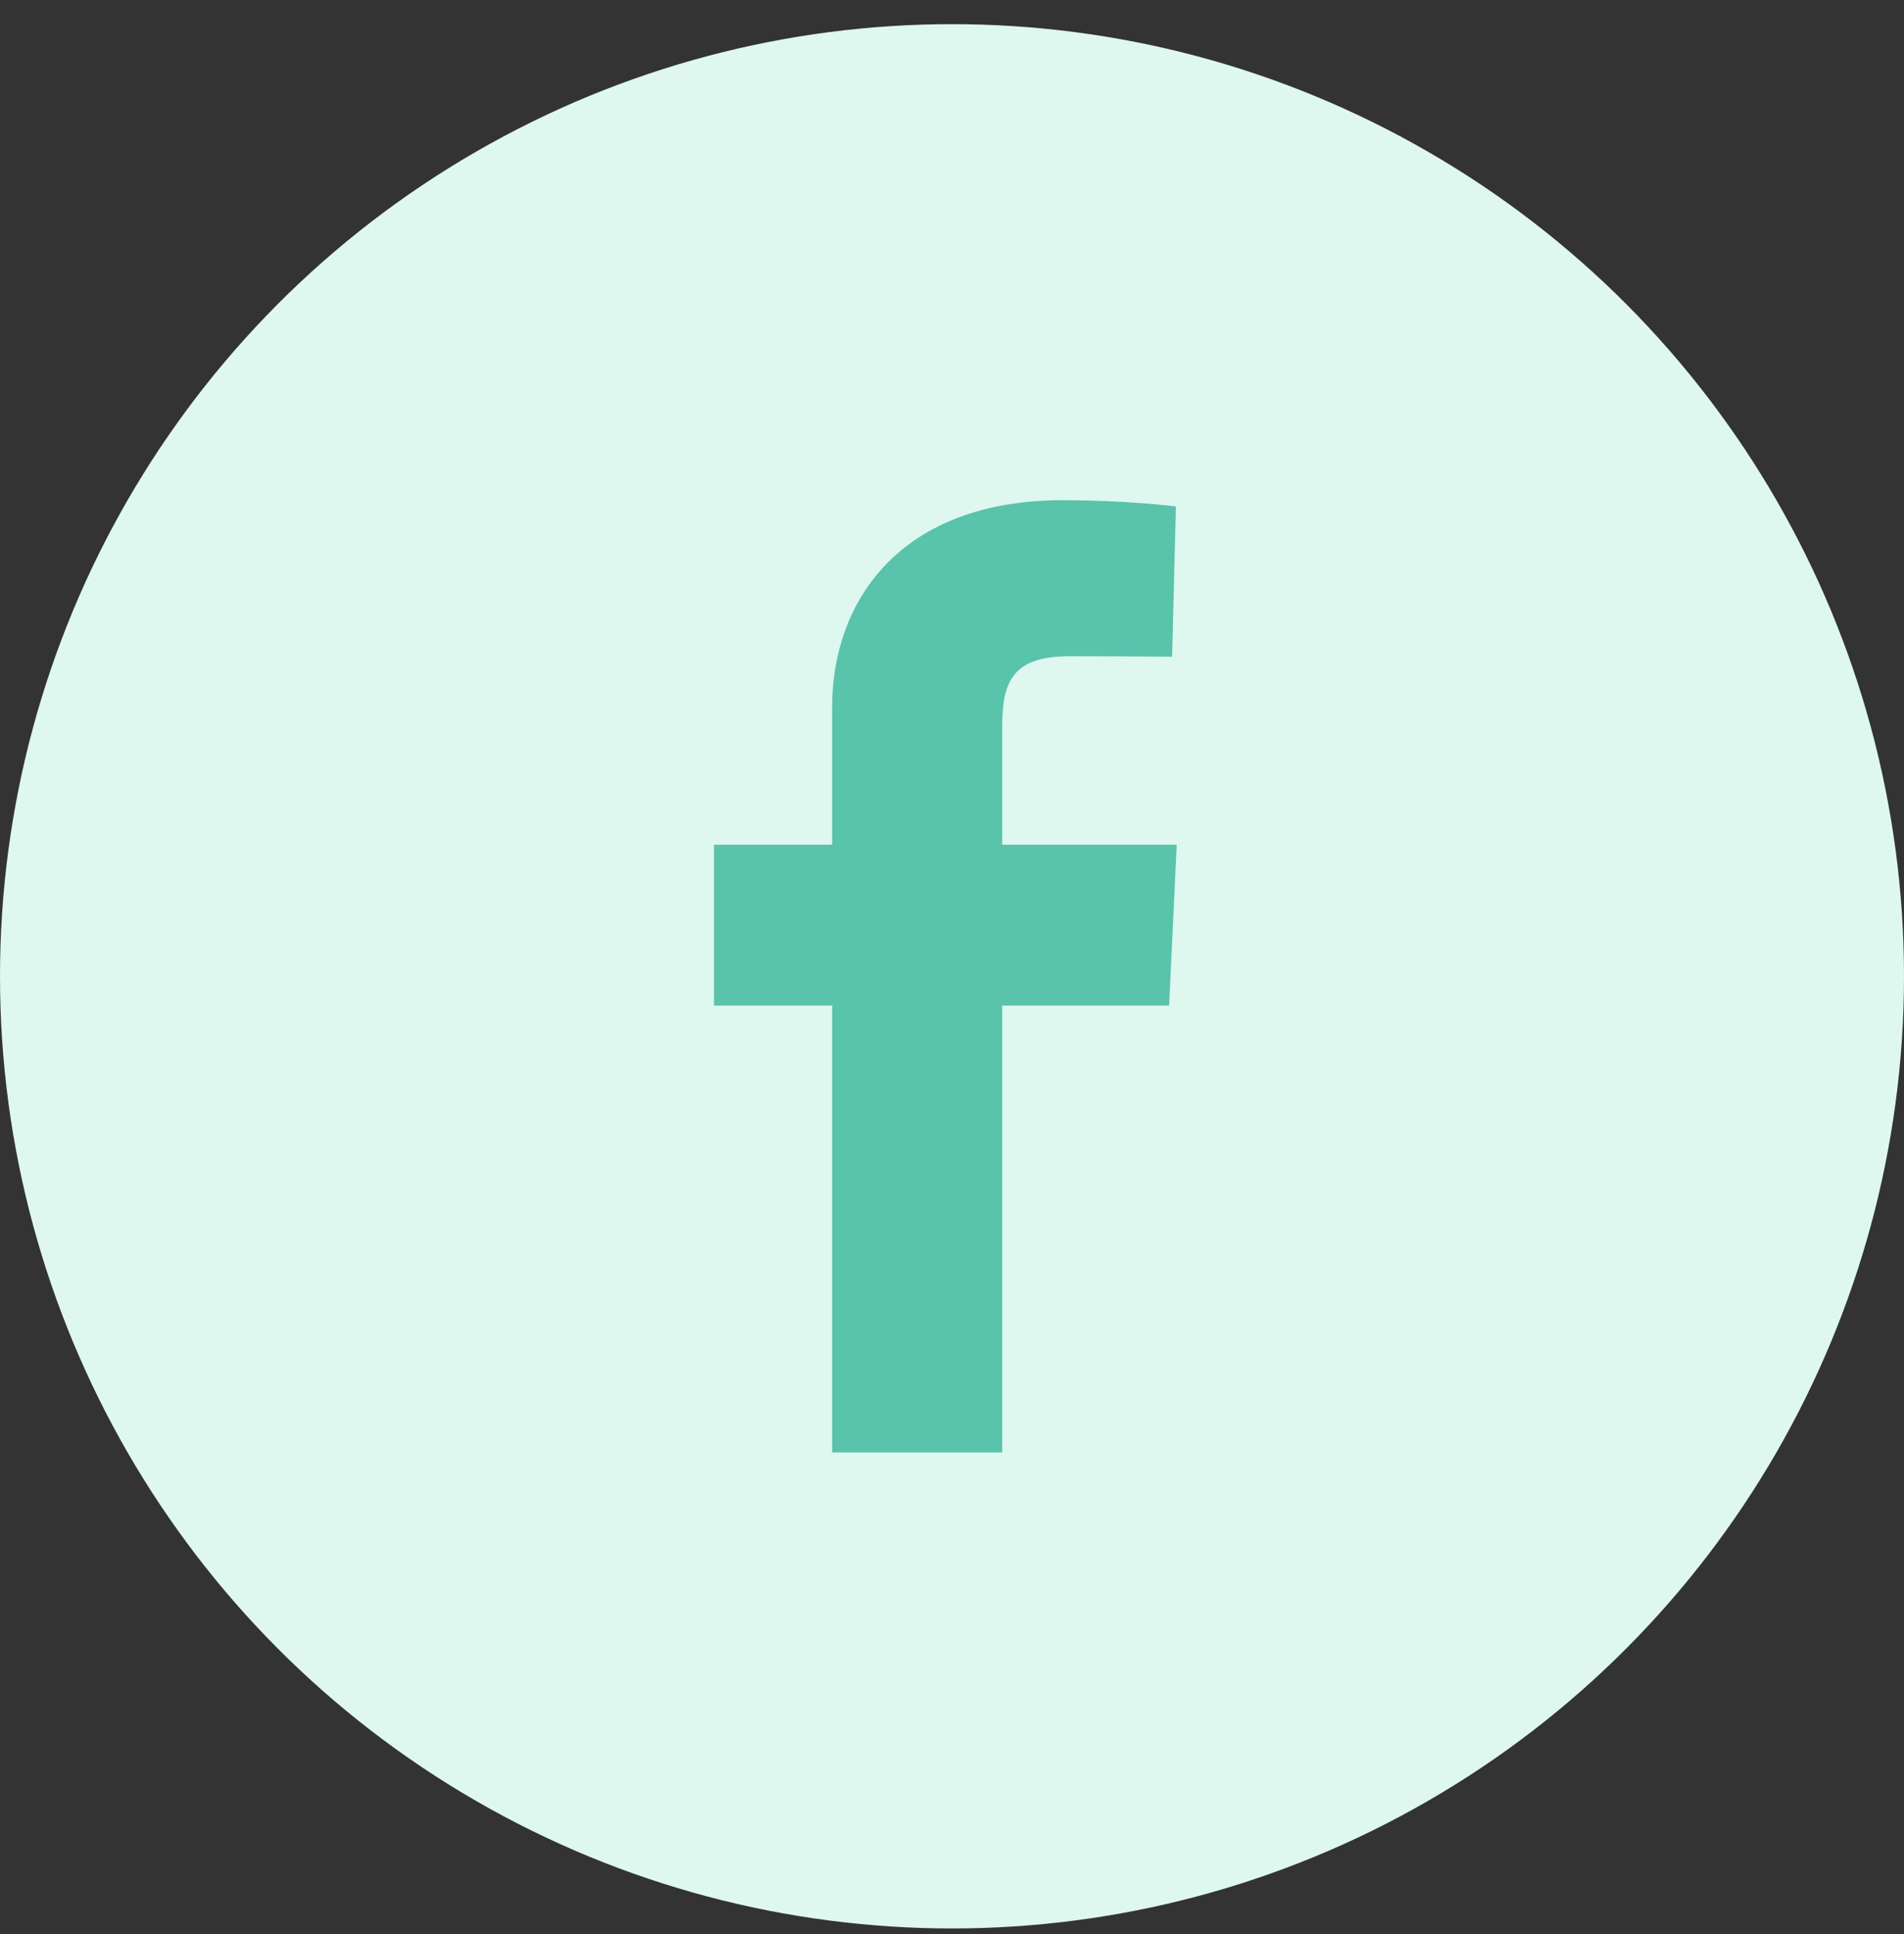 <svg width="64" height="65" viewBox="0 0 64 65" fill="none" xmlns="http://www.w3.org/2000/svg">
<rect x="0" y="0" width="64" height="65" fill="#333333" stroke="none"/>
<circle cx="32" cy="32.812" r="32" fill="#DEF7EF"/>
<g clip-path="url(#clip0_387_417)">
<path d="M27.97 48.812V33.796H24V28.39H27.97V23.772C27.97 20.144 30.316 16.811 35.72 16.811C37.908 16.811 39.526 17.021 39.526 17.021L39.398 22.07C39.398 22.07 37.748 22.054 35.948 22.054C33.999 22.054 33.687 22.952 33.687 24.442V28.39H39.553L39.298 33.796H33.687V48.812H27.97Z" fill="#59C3AC"/>
</g>
<defs>
<clipPath id="clip0_387_417">
<rect width="15.553" height="32" fill="white" transform="translate(24 16.811)"/>
</clipPath>
</defs>
</svg>
